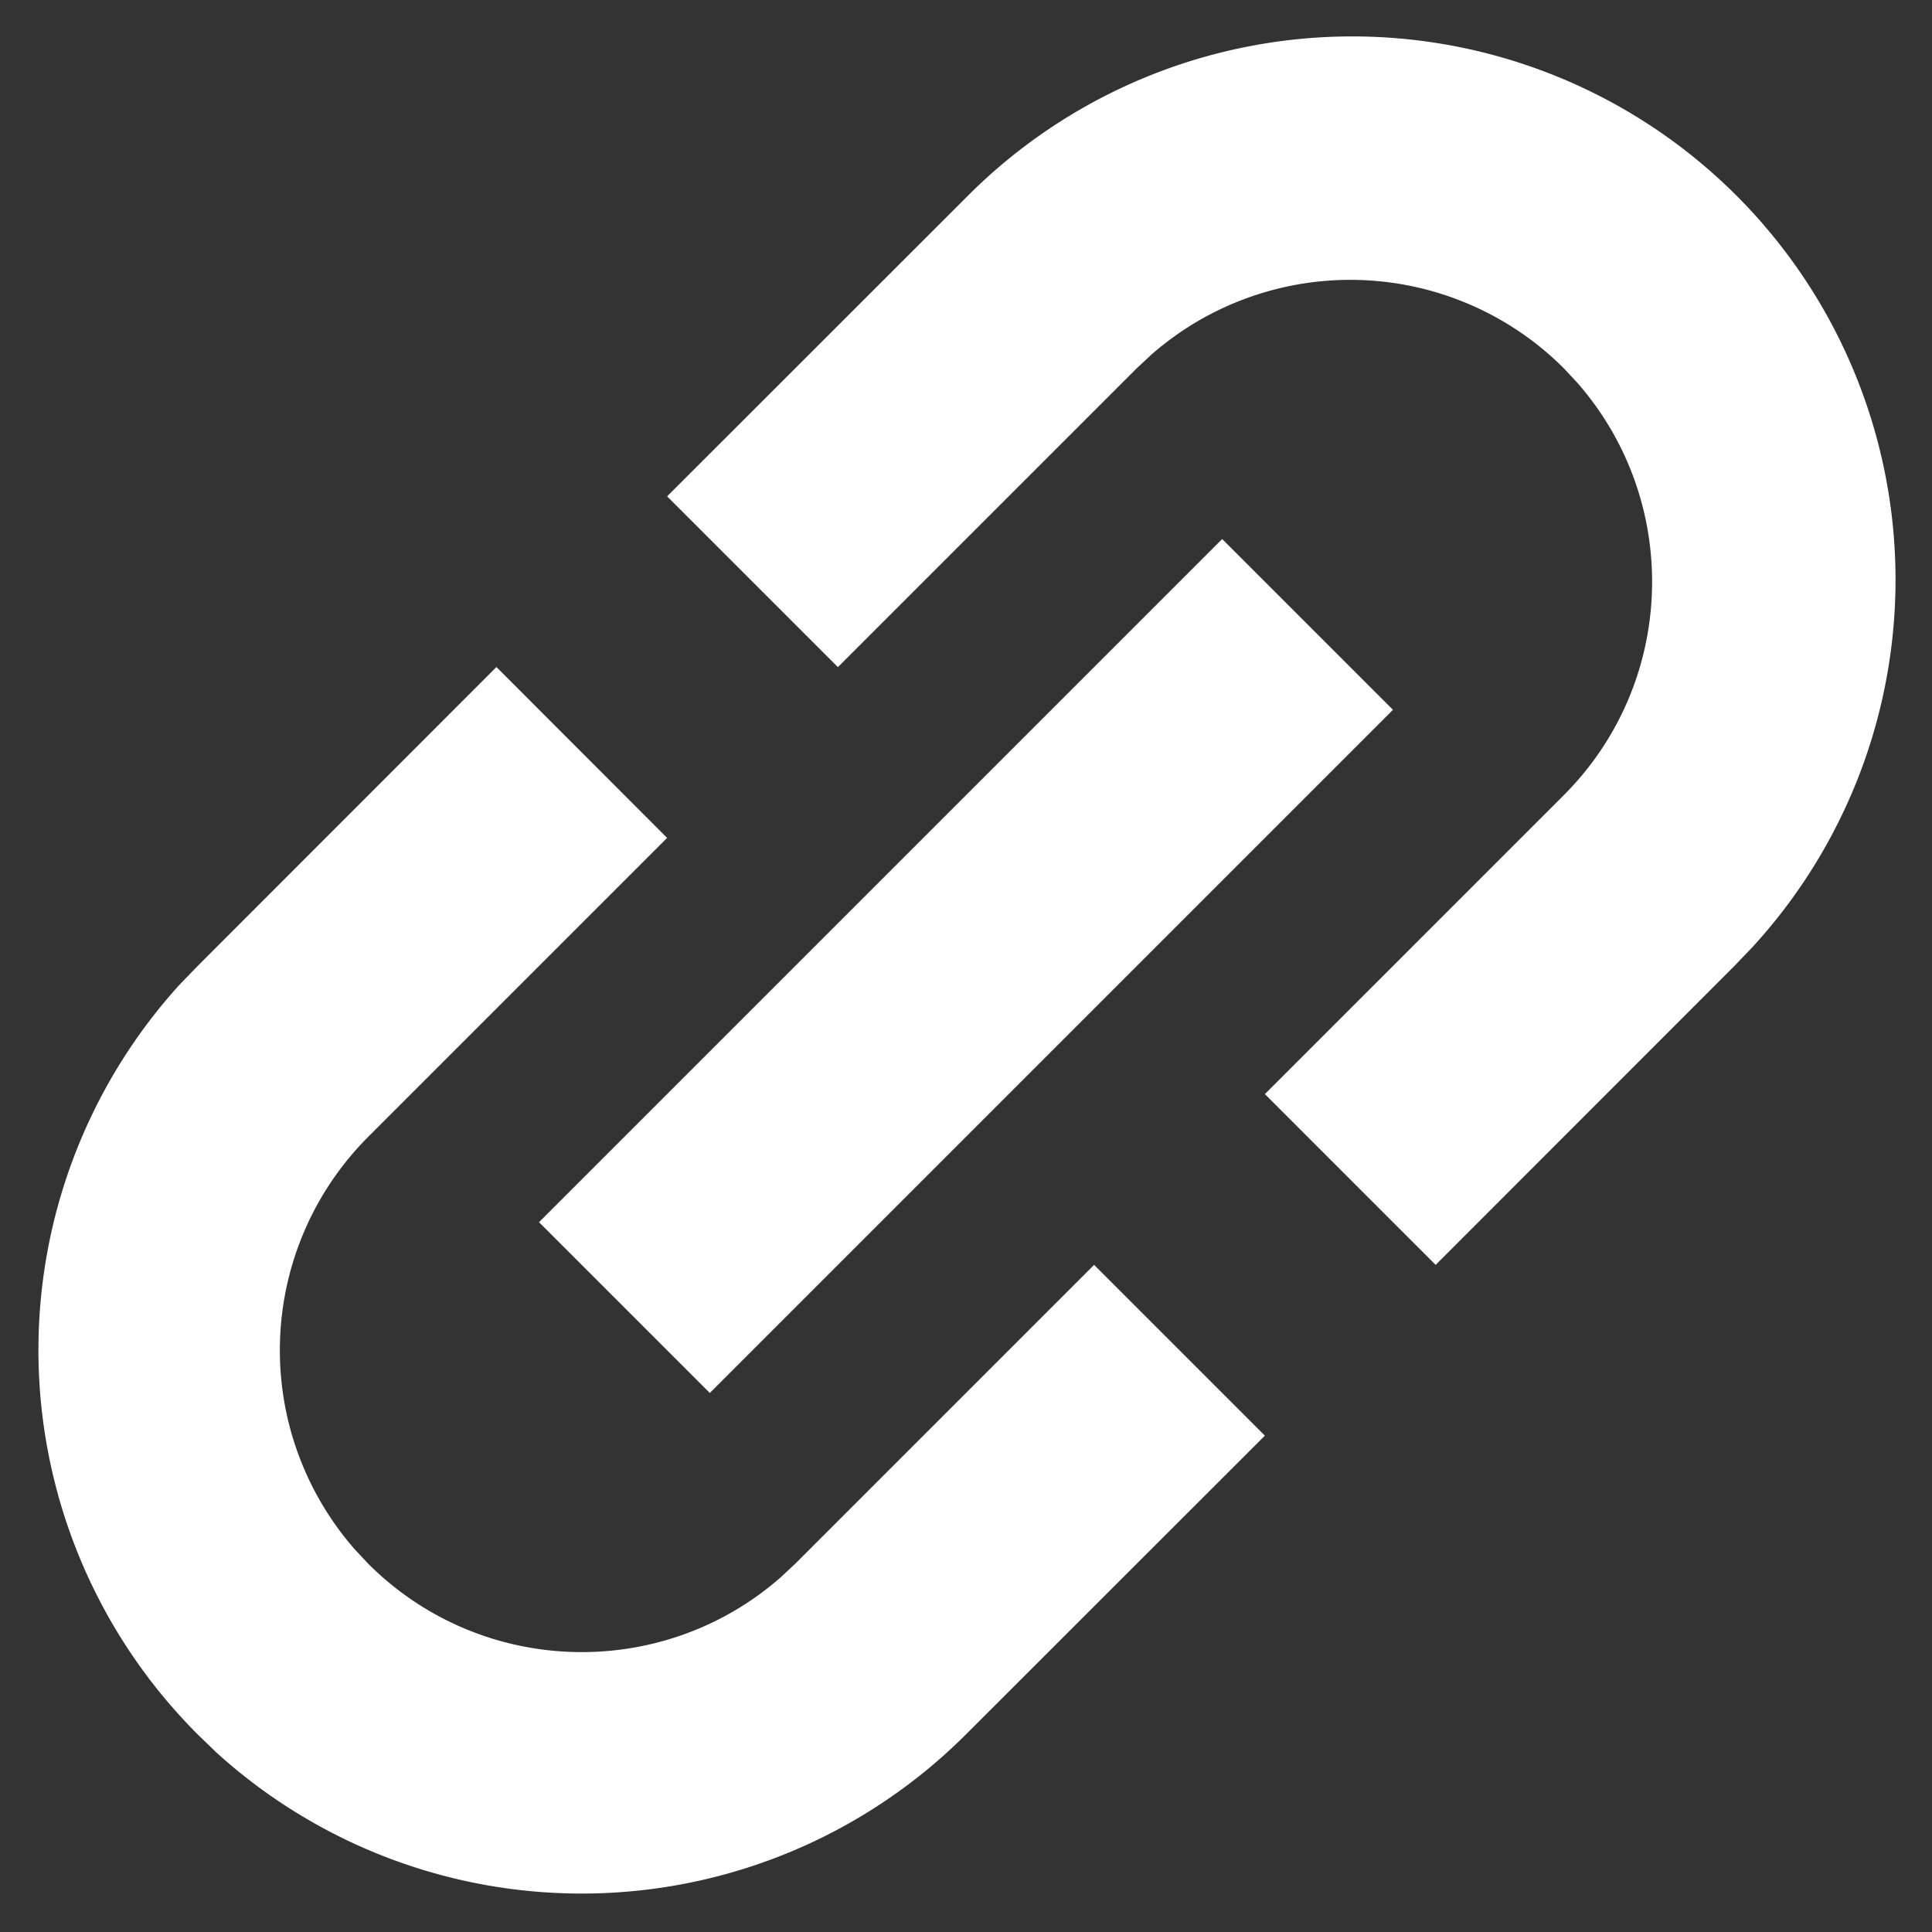 <svg width="10" height="10" viewBox="0 0 10 10" xmlns="http://www.w3.org/2000/svg">
    <rect x="0" y="0" width="10" height="10" fill="#333333" stroke="none"/>
    <path d="m2.57 3.453.883.884-1.547 1.547a1.563 1.563 0 0 0-.07 2.135l.07.075c.586.585 1.521.609 2.135.07l.075-.07 1.547-1.547.884.884L5 8.977a2.813 2.813 0 0 1-3.882.092l-.095-.092A2.813 2.813 0 0 1 .93 5.096L1.023 5l1.546-1.547zM5 1.023a2.812 2.812 0 0 1 4.069 3.881L8.977 5 7.431 6.547l-.884-.884 1.547-1.547c.585-.586.609-1.52.07-2.135l-.07-.075a1.563 1.563 0 0 0-2.135-.07l-.075.07-1.547 1.547-.884-.884L5 1.023zM6.326 2.79l.884.884L3.674 7.21l-.884-.884L6.326 2.79z" fill="#FFF" fill-rule="evenodd"/>
</svg>
